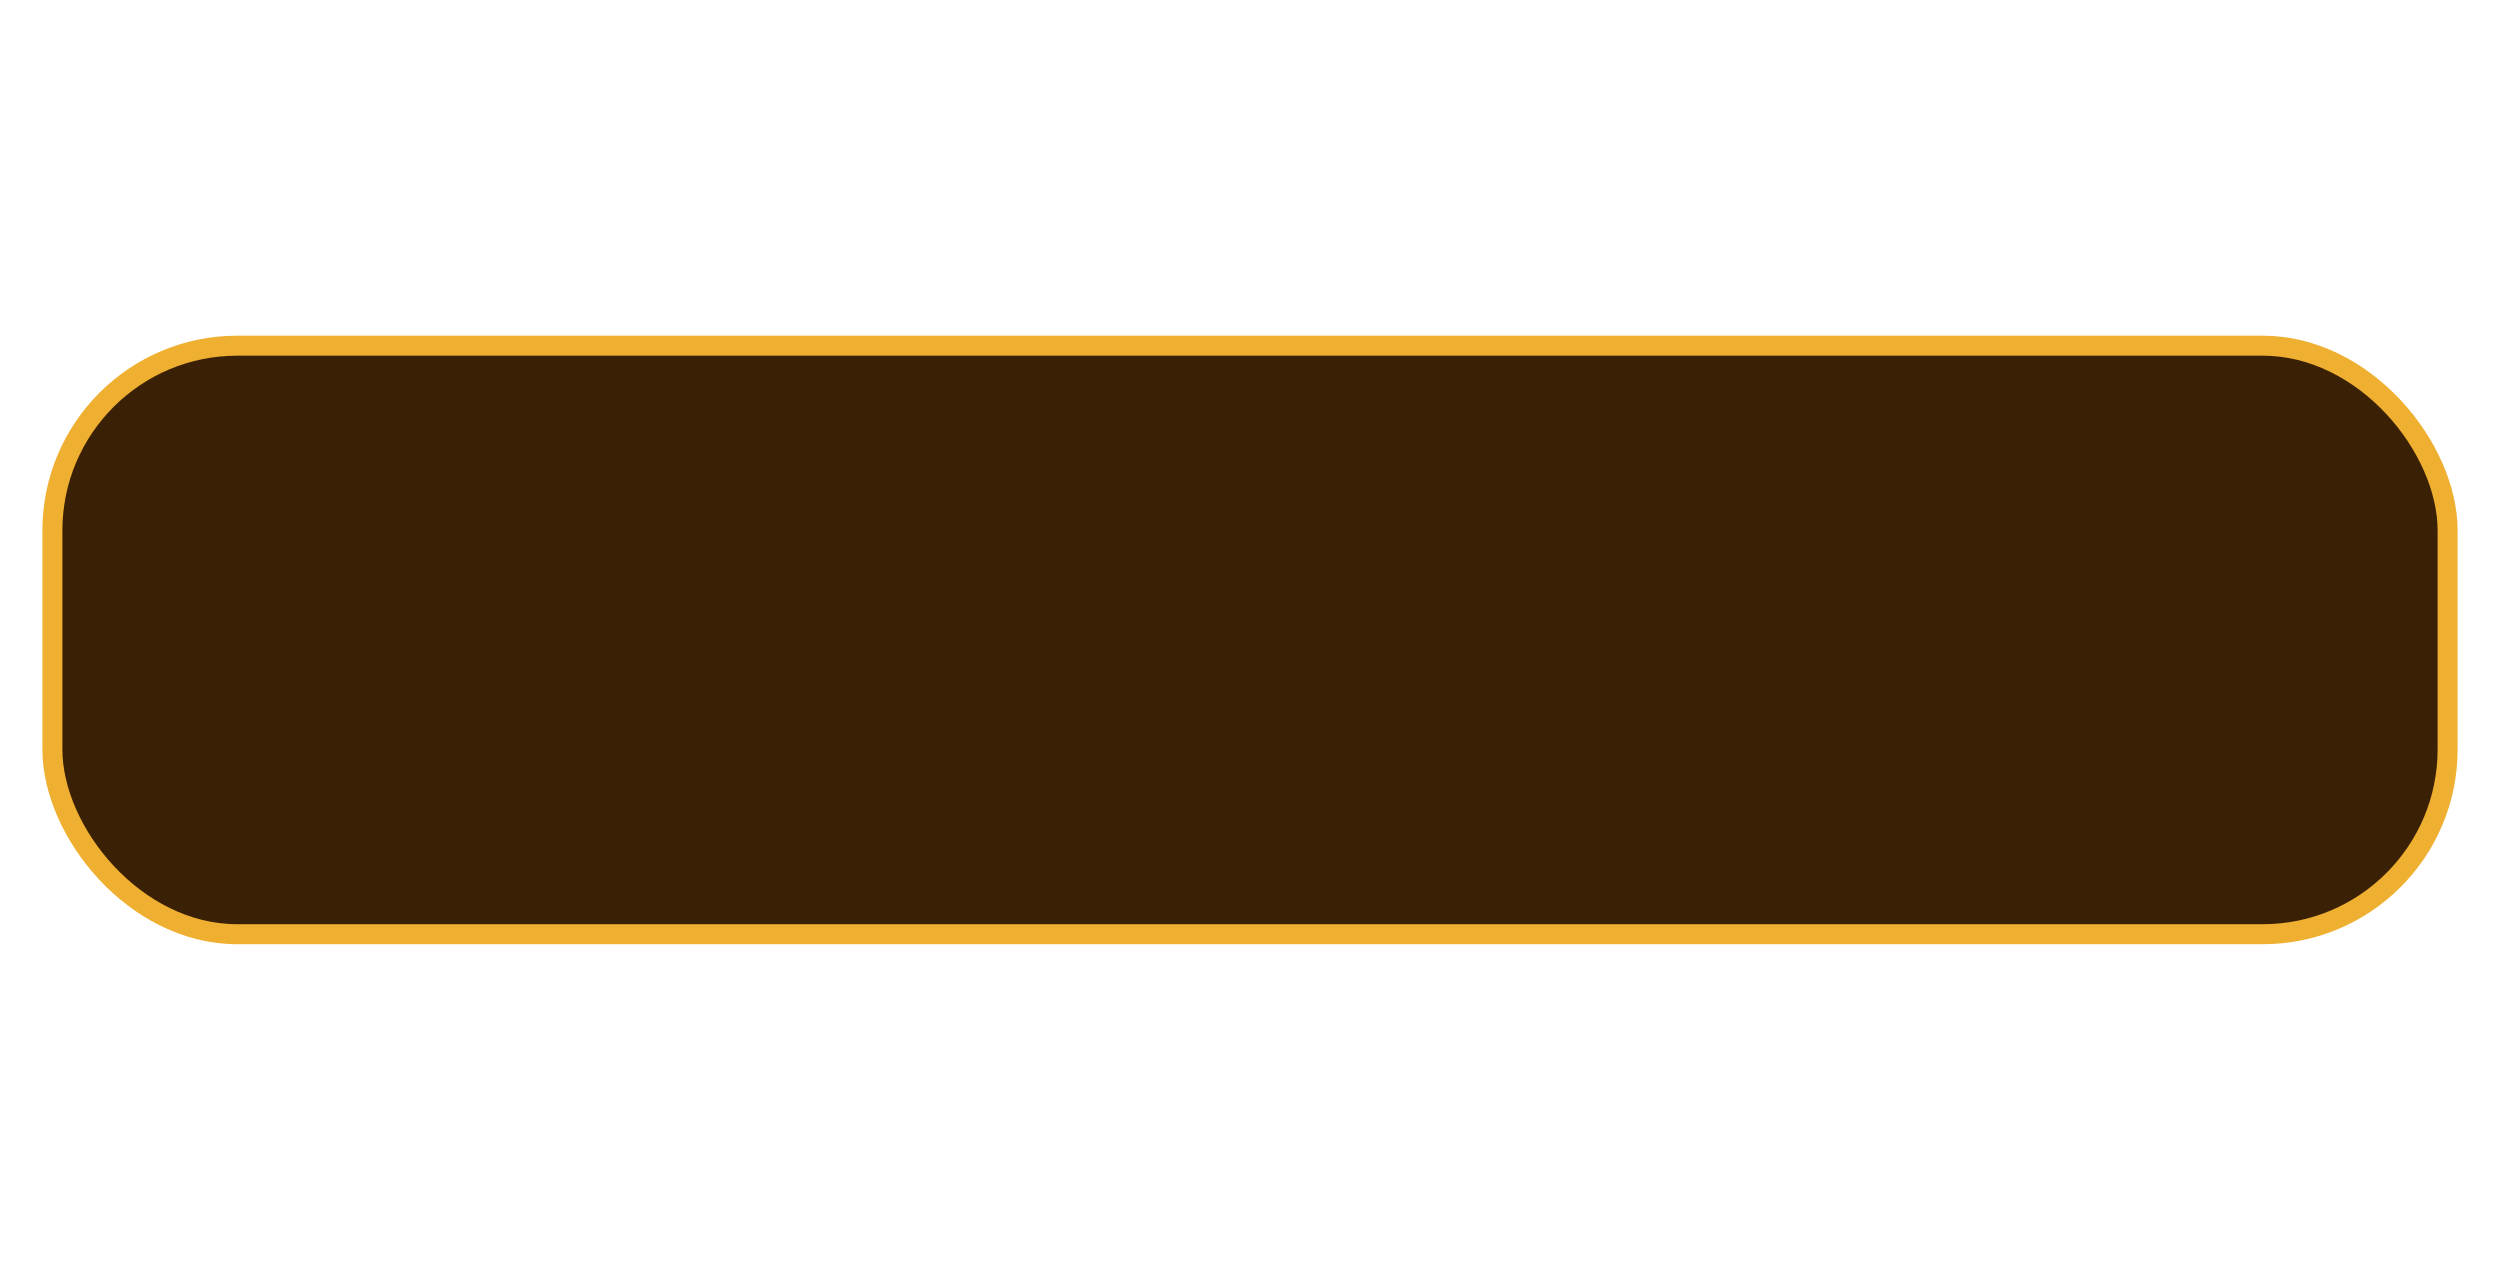 <svg id="Layer_1" data-name="Layer 1" xmlns="http://www.w3.org/2000/svg" viewBox="0 0 250 128"><defs><style>.cls-1{fill:#3a2004;stroke:#efaf30;stroke-miterlimit:10;stroke-width:2px;}</style></defs><rect class="cls-1" x="5.24" y="34.57" width="239.52" height="58.85" rx="18.48"/></svg>
